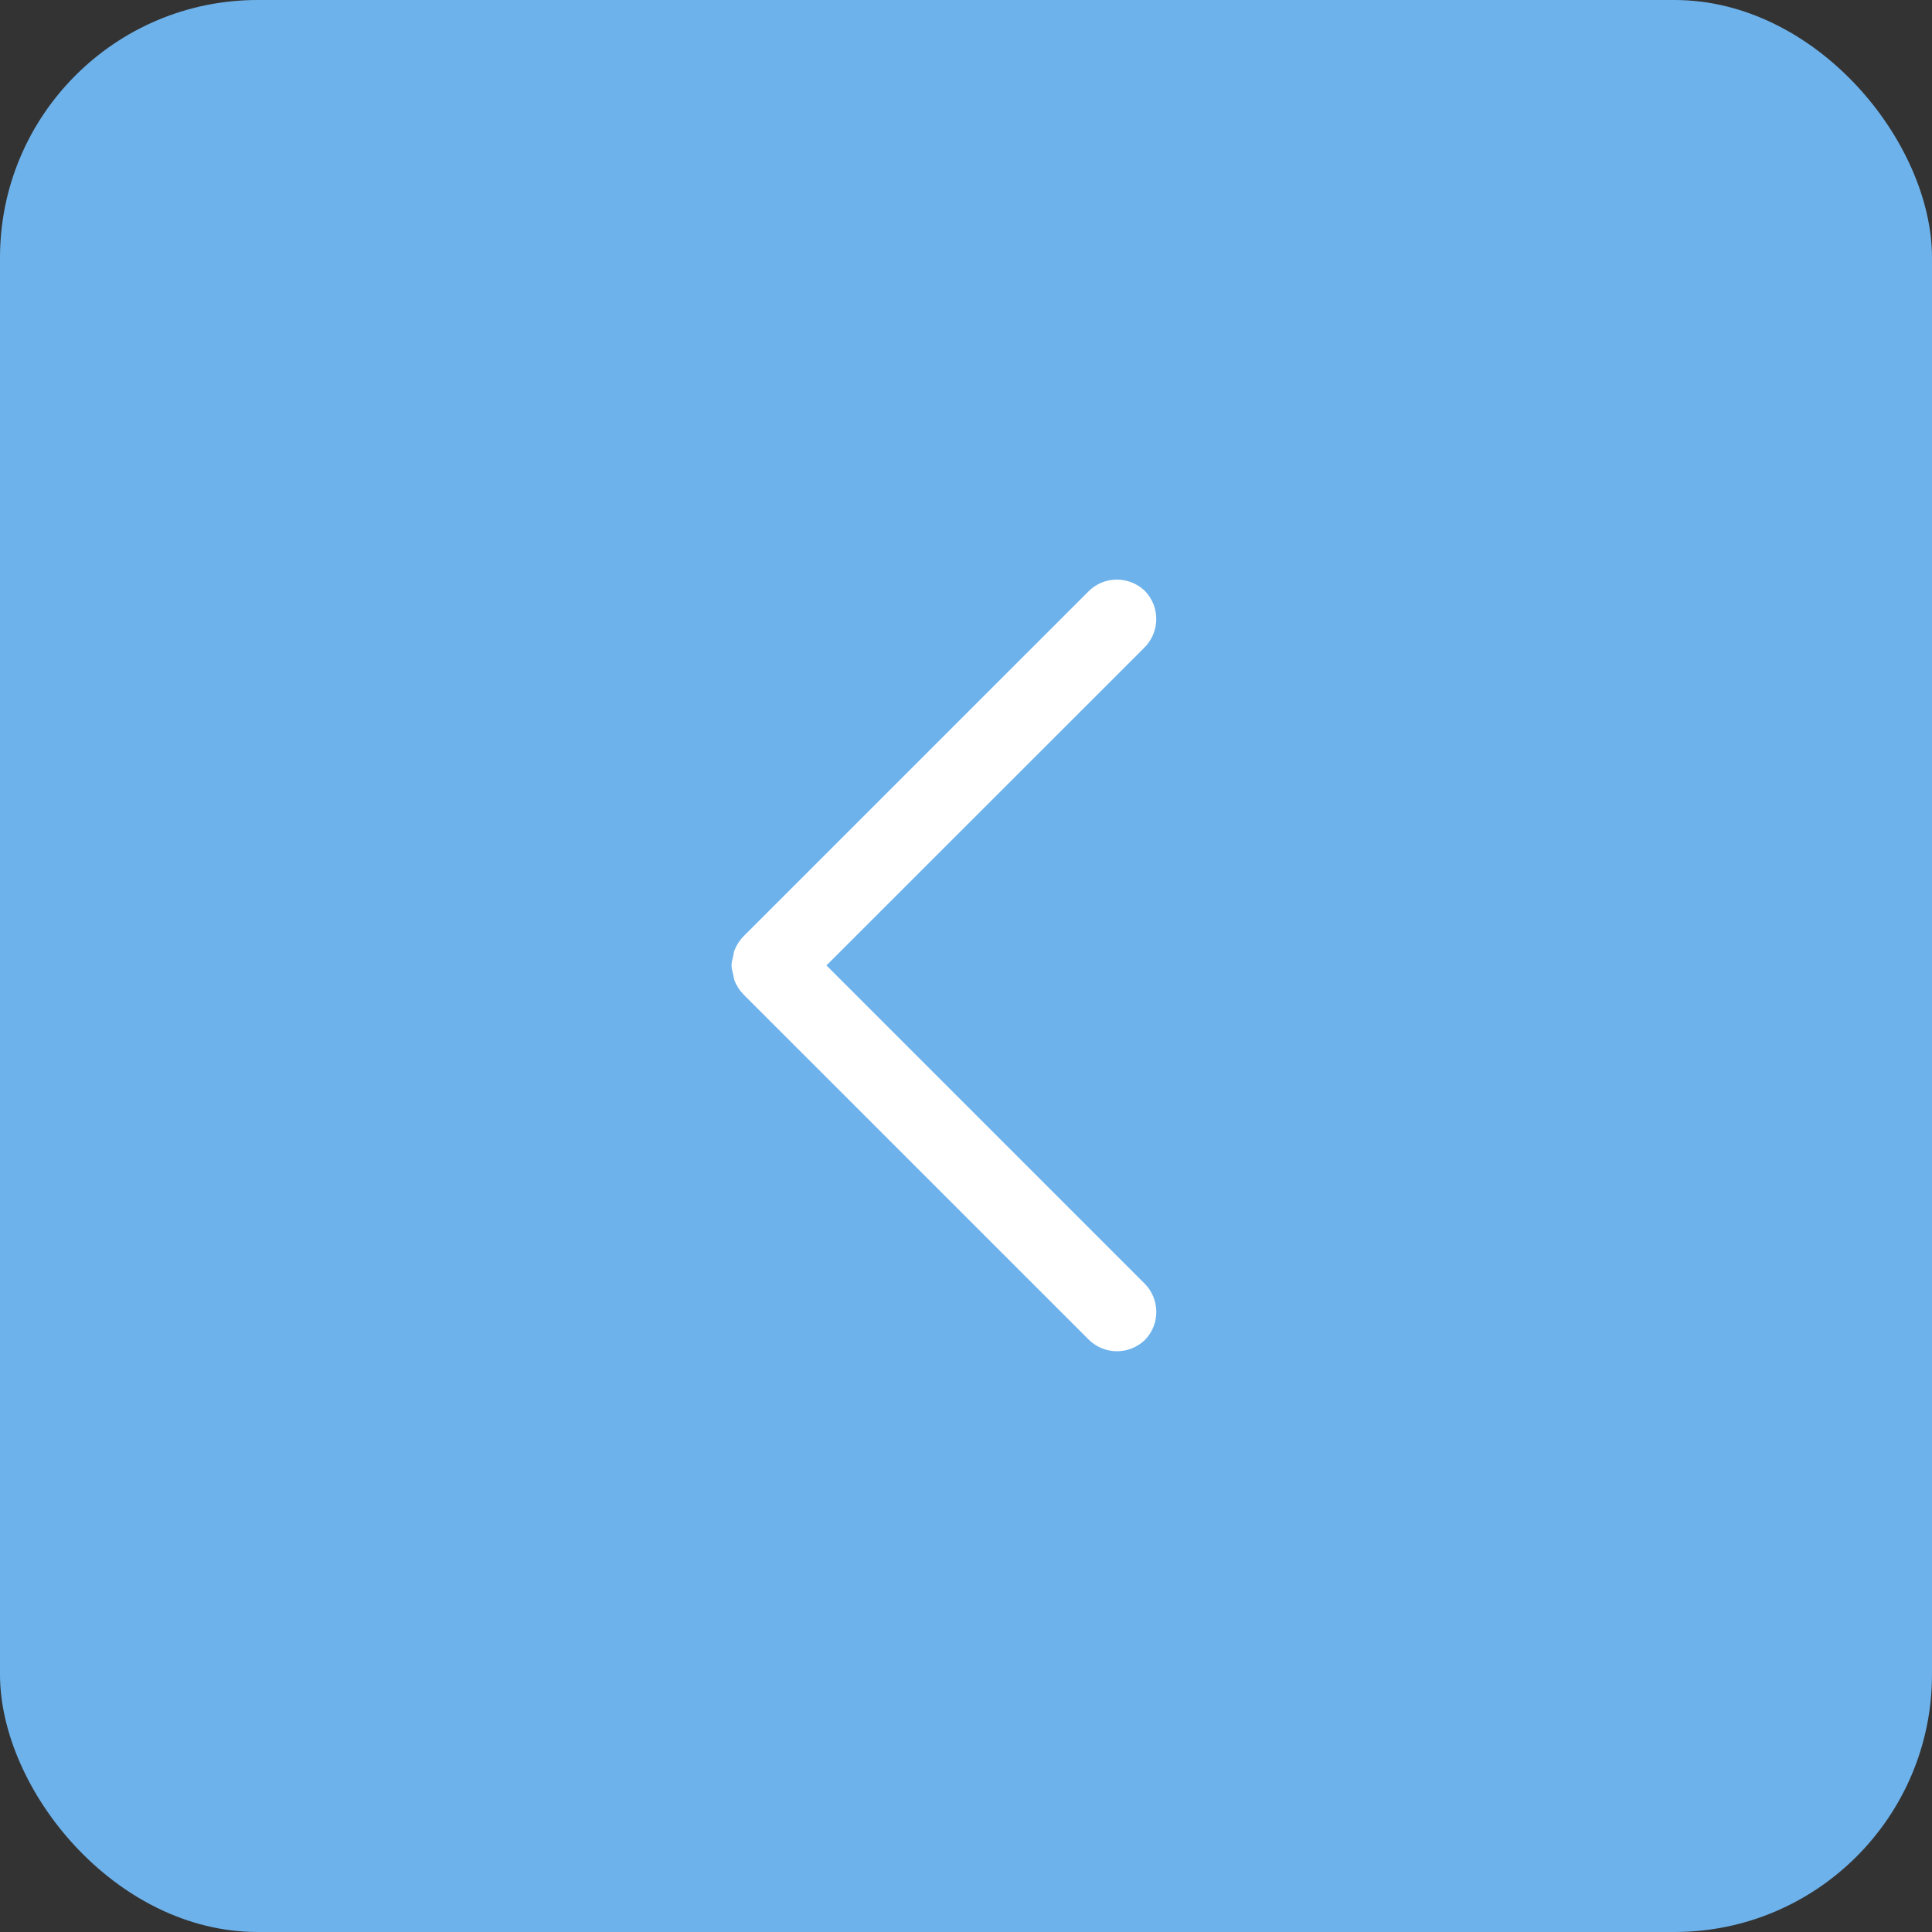 <?xml version="1.0" encoding="UTF-8"?>
<svg width="30px" height="30px" viewBox="0 0 30 30" version="1.1" xmlns="http://www.w3.org/2000/svg" xmlns:xlink="http://www.w3.org/1999/xlink">
    <rect x="0" y="0" width="30" height="30" fill="#333333" stroke="none"/>
    <!-- Generator: Sketch 50.2 (55047) - http://www.bohemiancoding.com/sketch -->
    <title>30-左单箭头</title>
    <desc>Created with Sketch.</desc>
    <defs></defs>
    <g id="控件" stroke="none" stroke-width="1" fill="none" fill-rule="evenodd">
        <g id="30-左单箭头">
            <g id="Group-6">
                <rect id="Rectangle-14-Copy-3" fill="#6EB2EB" x="0" y="0" width="30" height="30" rx="4"></rect>
                <g id="左单箭头" transform="translate(9, 9)" fill="#FFFFFF">
                    <g id="右双箭头-copy" transform="translate(6, 6) scale(-1, 1) translate(-6, -6) translate(2, 0)">
                        <g id="展开(1)" transform="translate(4.141, 6) scale(-1, 1) translate(-4.141, -6) translate(0.641, 0)" fill-rule="nonzero">
                            <path d="M1.474,5.991 L6.407,1.06 C6.653,0.819 6.659,0.425 6.42,0.177 C6.301,0.062 6.142,-0.002 5.976,5.28468943e-05 C5.81,0.002 5.652,0.07 5.537,0.189 L0.187,5.538 C0.124,5.601 0.076,5.678 0.044,5.761 C0.033,5.788 0.033,5.818 0.026,5.848 C0.016,5.895 0,5.942 0,5.991 C0,6.04 0.016,6.086 0.026,6.133 C0.034,6.161 0.034,6.192 0.044,6.22 C0.076,6.303 0.124,6.379 0.187,6.443 L5.537,11.792 C5.652,11.911 5.81,11.979 5.975,11.982 C6.141,11.985 6.301,11.921 6.42,11.806 C6.66,11.559 6.654,11.164 6.407,10.924 L1.474,5.991 Z" id="Shape"></path>
                        </g>
                    </g>
                </g>
            </g>
        </g>
    </g>
</svg>